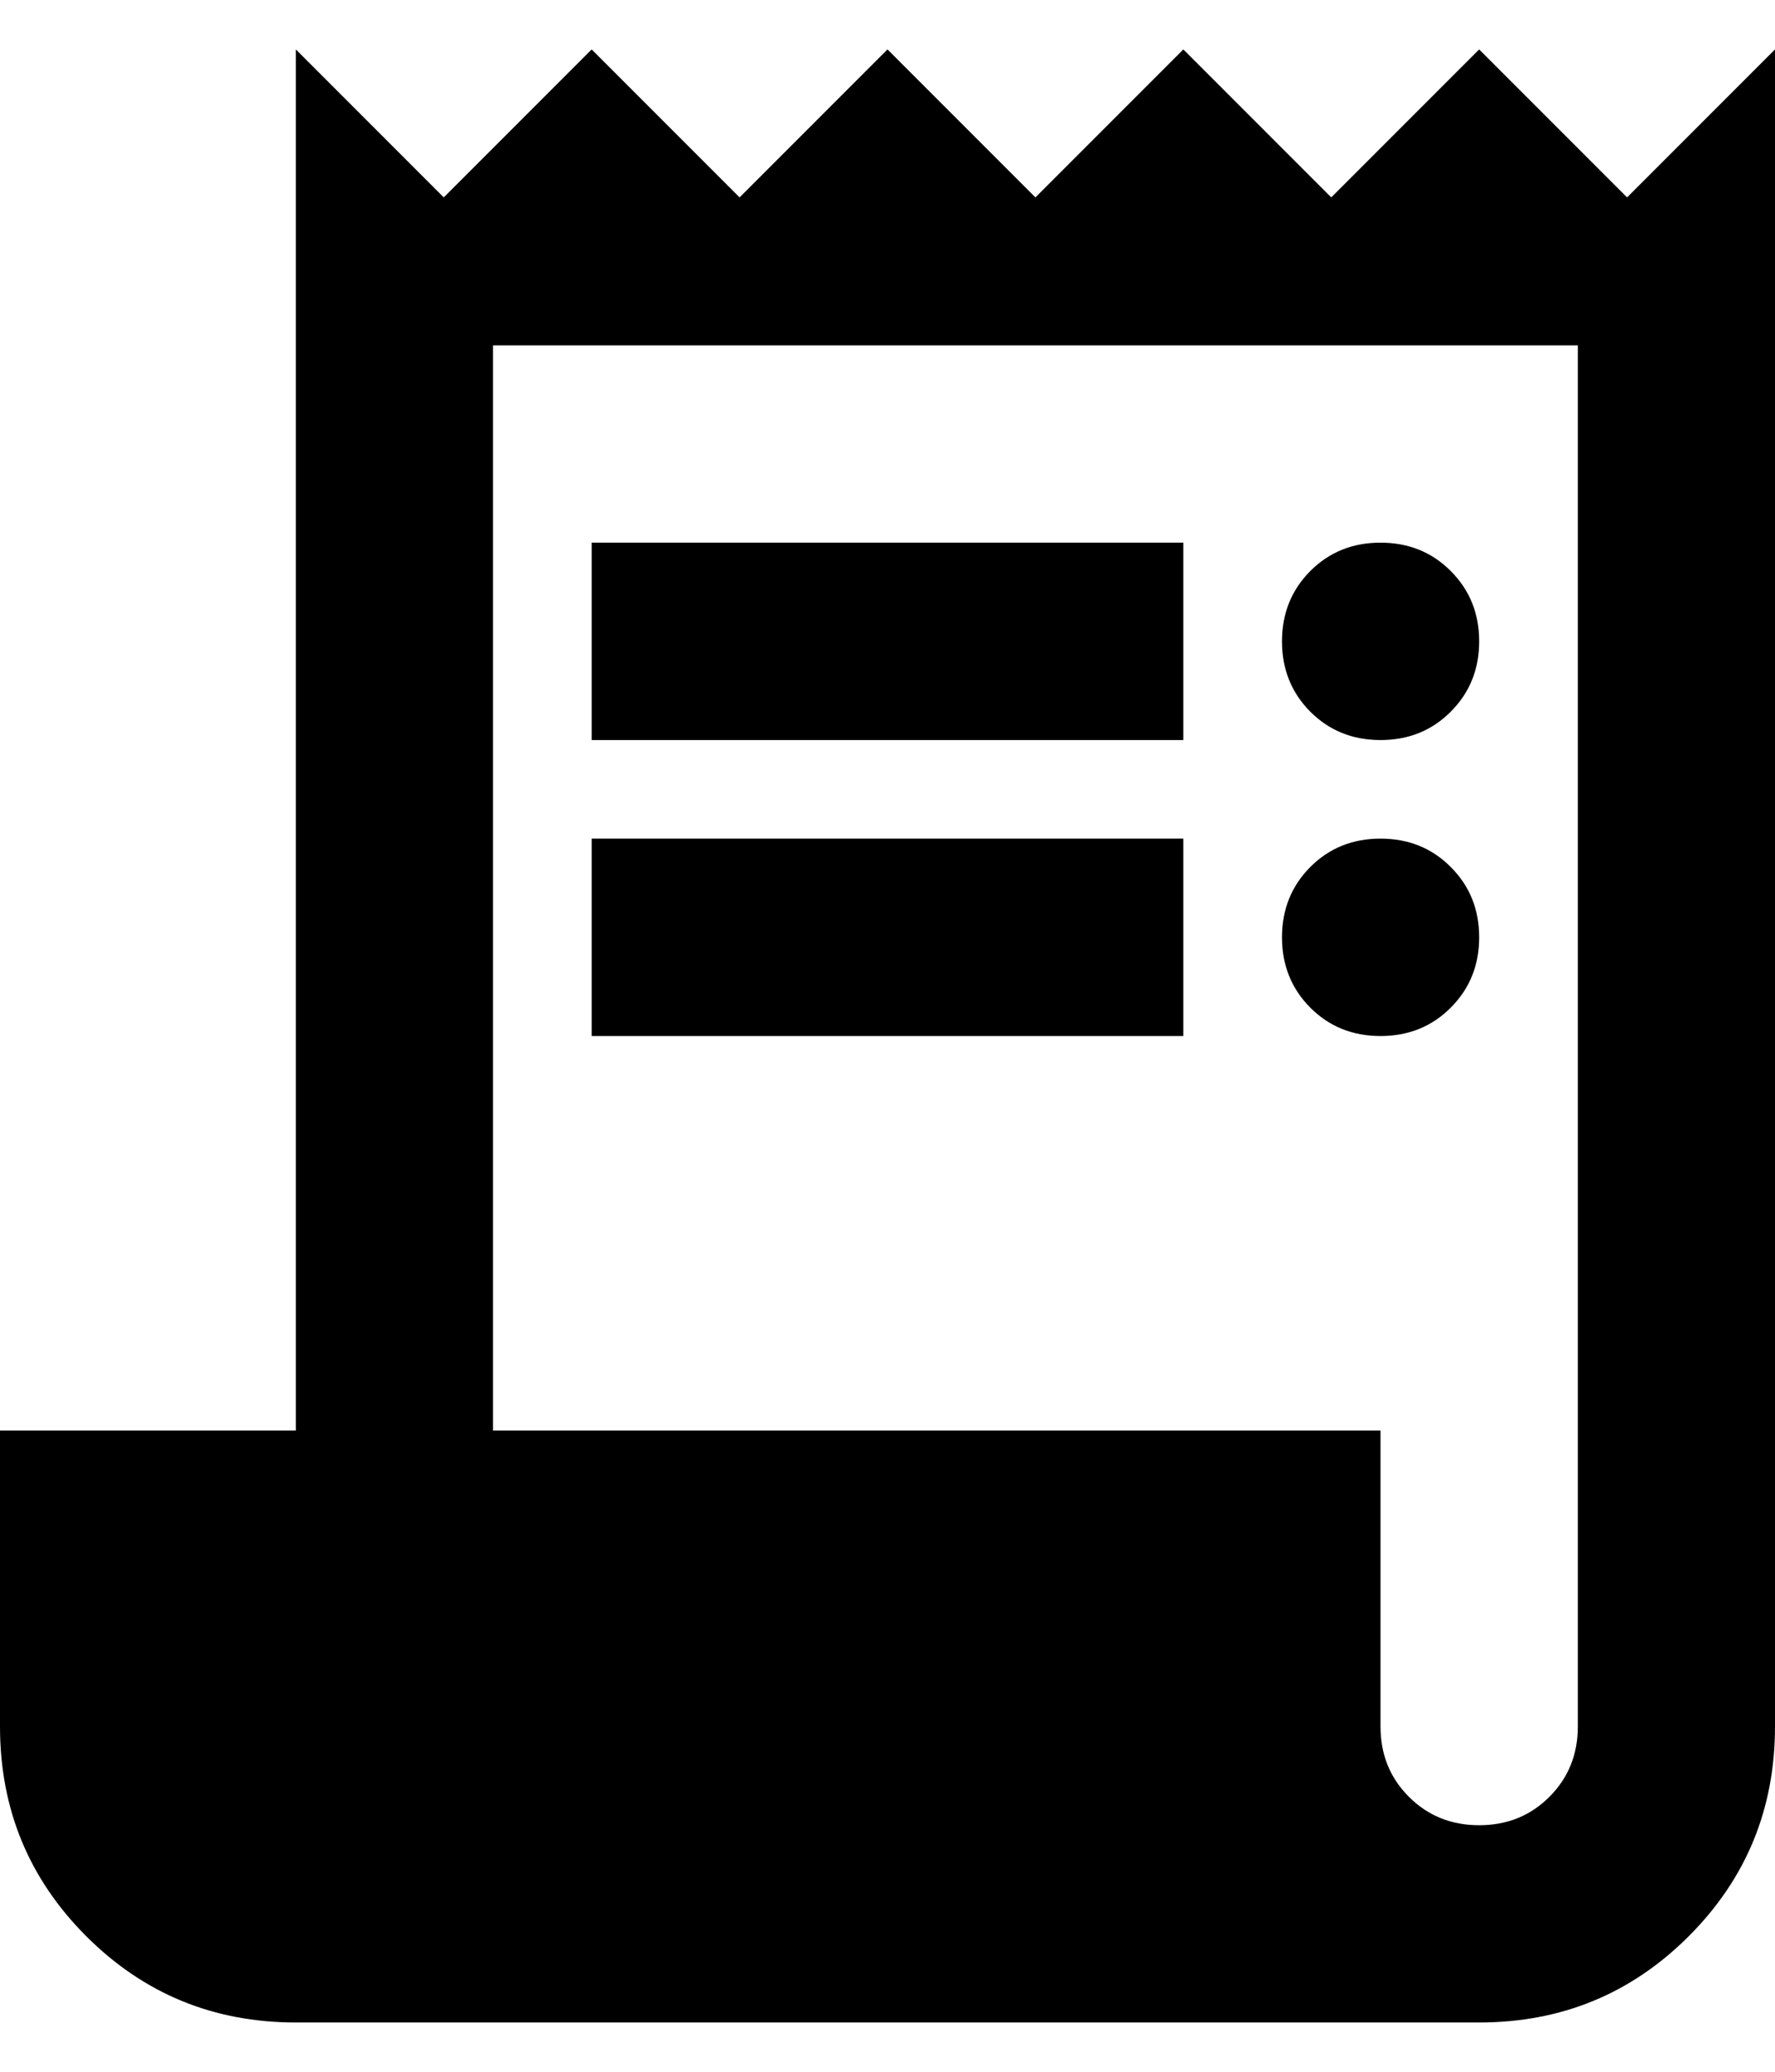 <svg width="12" height="14" viewBox="0 0 12 14" fill="none" xmlns="http://www.w3.org/2000/svg">
<path d="M2 13.667C1.444 13.667 0.972 13.473 0.583 13.084C0.194 12.695 0 12.223 0 11.667V9.667H2V0.334L3 1.334L4 0.334L5 1.334L6 0.334L7 1.334L8 0.334L9 1.334L10 0.334L11 1.334L12 0.334V11.667C12 12.223 11.806 12.695 11.417 13.084C11.028 13.473 10.556 13.667 10 13.667H2ZM10 12.334C10.189 12.334 10.347 12.27 10.475 12.142C10.603 12.014 10.667 11.856 10.667 11.667V2.334H3.333V9.667H9.333V11.667C9.333 11.856 9.397 12.014 9.525 12.142C9.653 12.27 9.811 12.334 10 12.334ZM4 5.001V3.667H8V5.001H4ZM4 7.001V5.667H8V7.001H4ZM9.333 5.001C9.144 5.001 8.986 4.937 8.858 4.809C8.731 4.681 8.667 4.523 8.667 4.334C8.667 4.145 8.731 3.987 8.858 3.859C8.986 3.731 9.144 3.667 9.333 3.667C9.522 3.667 9.681 3.731 9.808 3.859C9.936 3.987 10 4.145 10 4.334C10 4.523 9.936 4.681 9.808 4.809C9.681 4.937 9.522 5.001 9.333 5.001ZM9.333 7.001C9.144 7.001 8.986 6.937 8.858 6.809C8.731 6.681 8.667 6.523 8.667 6.334C8.667 6.145 8.731 5.987 8.858 5.859C8.986 5.731 9.144 5.667 9.333 5.667C9.522 5.667 9.681 5.731 9.808 5.859C9.936 5.987 10 6.145 10 6.334C10 6.523 9.936 6.681 9.808 6.809C9.681 6.937 9.522 7.001 9.333 7.001Z" fill="currentColor"/>
</svg>
